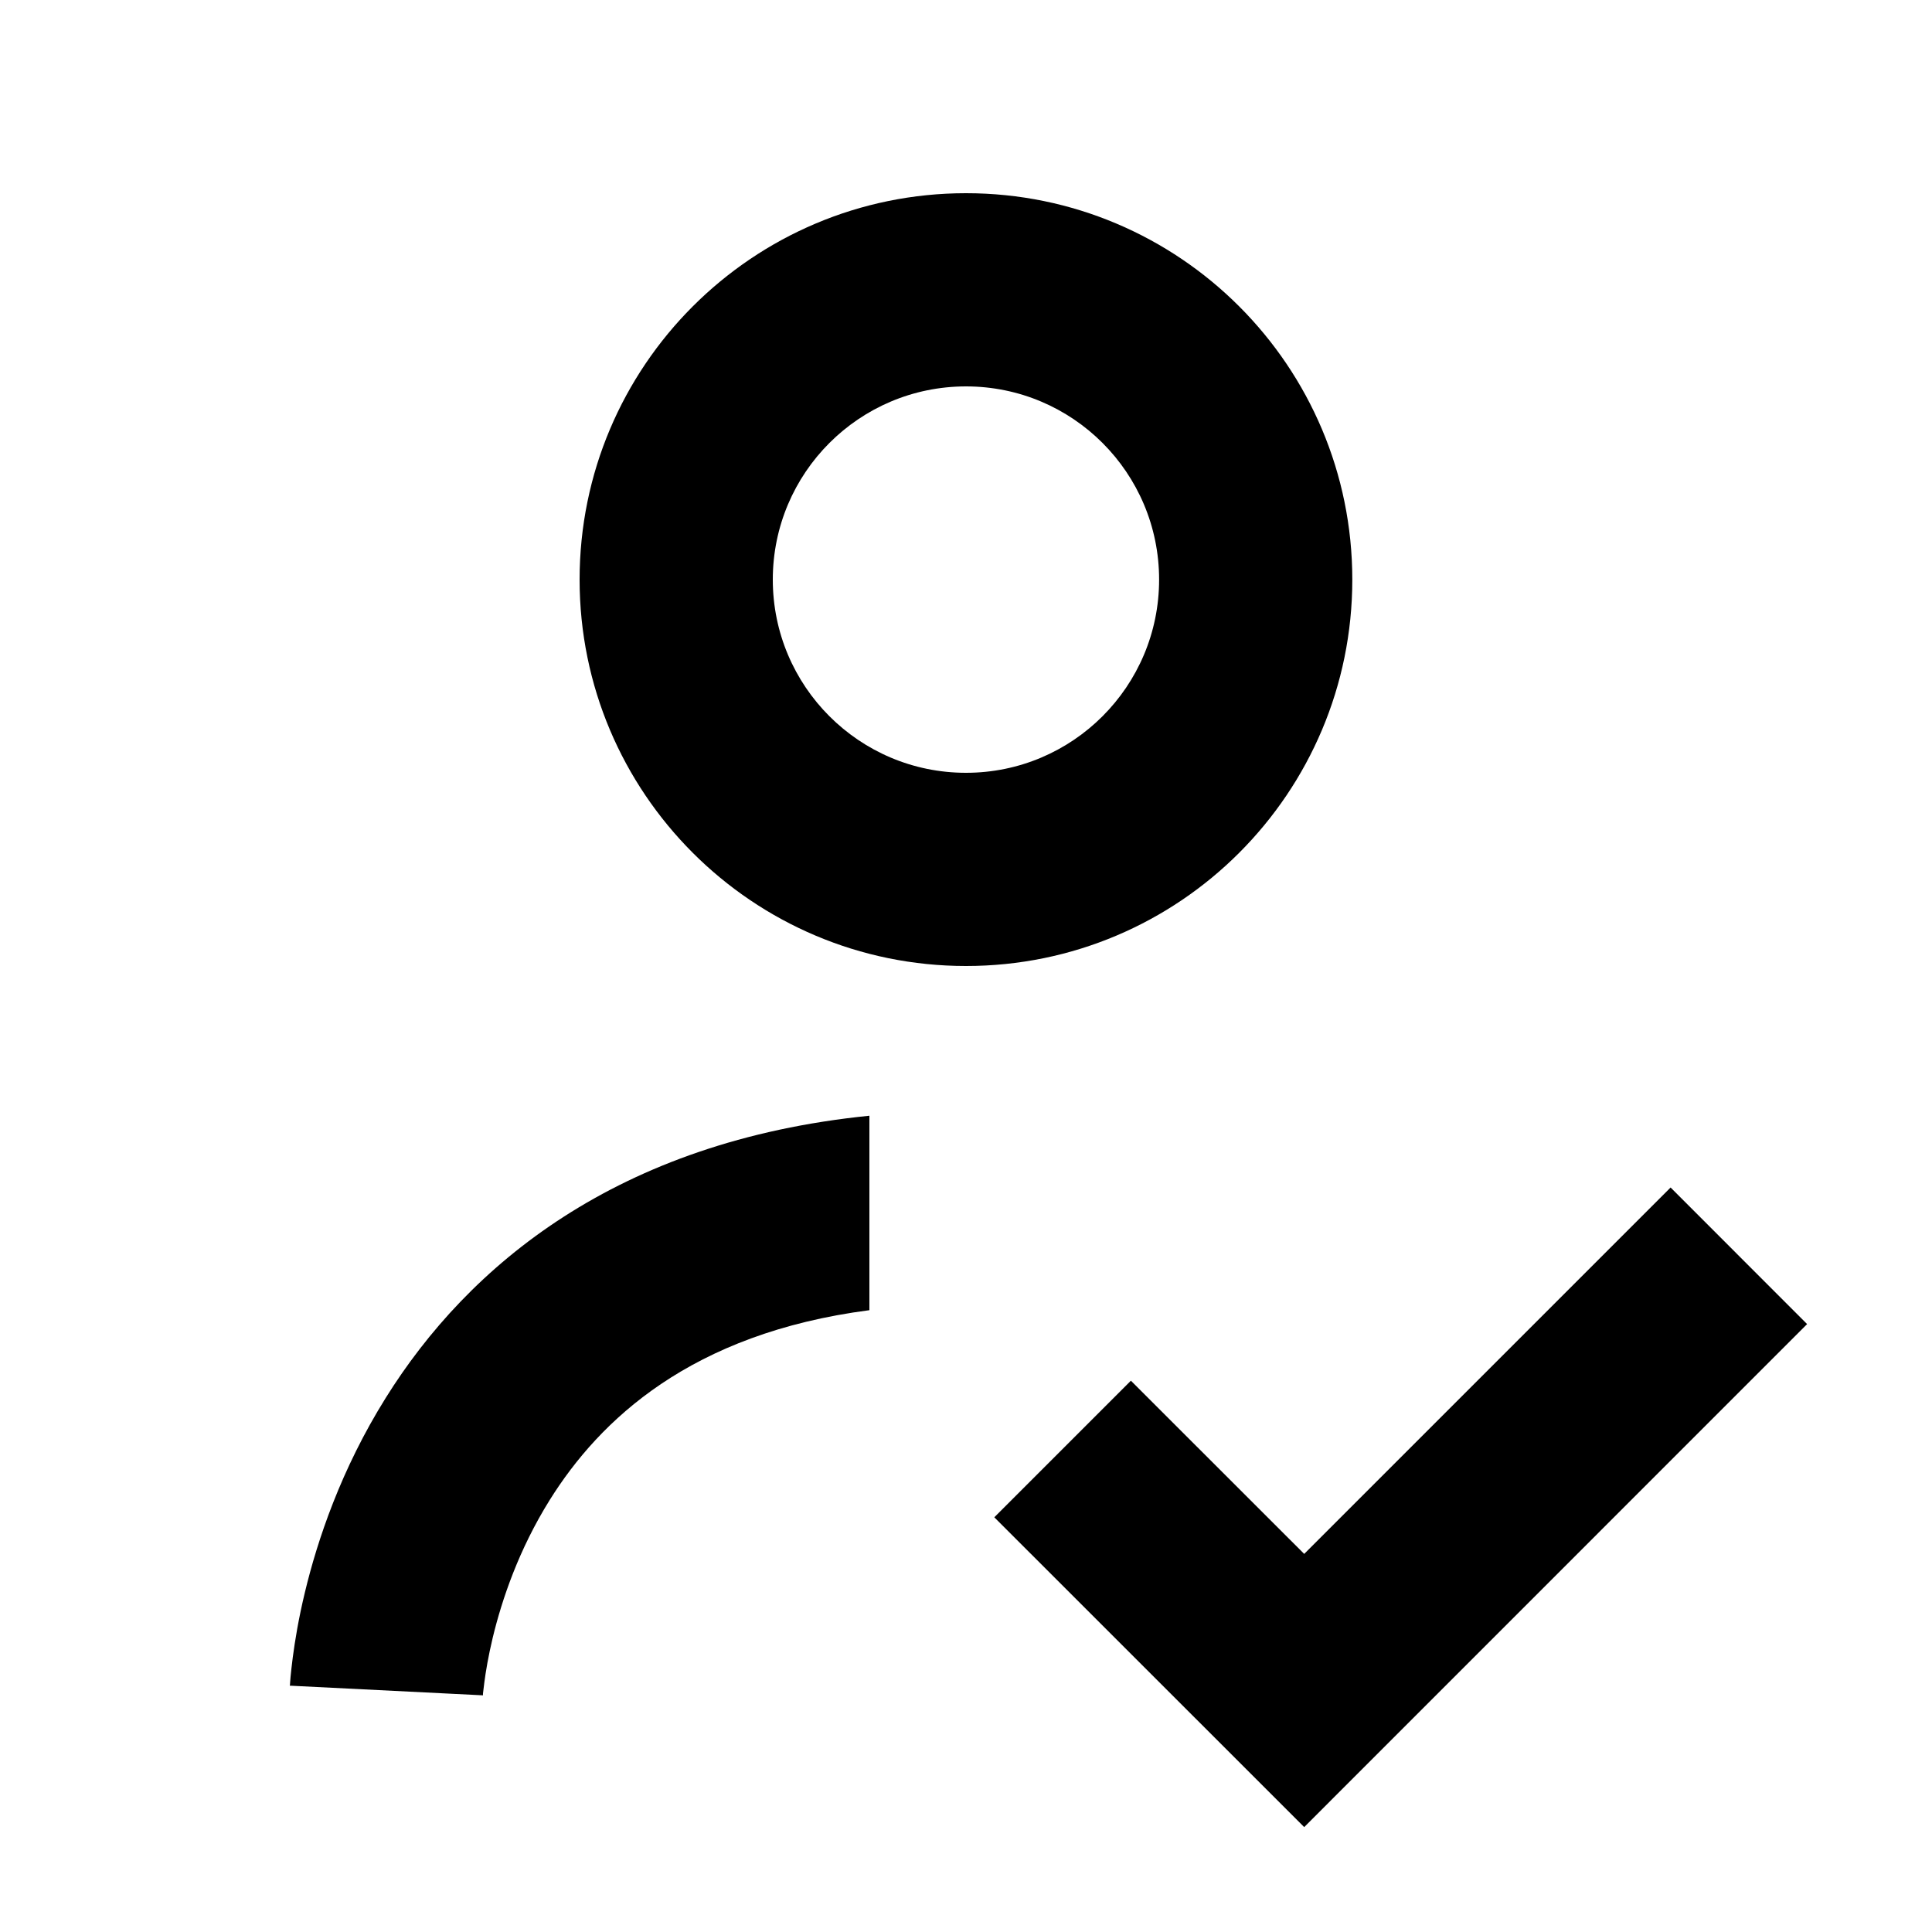 <svg xmlns="http://www.w3.org/2000/svg" width="20" height="20" viewBox="0 0 20 20" fill="none"><rect width="20" height="20" fill="none"/>
<path d="M18.707 13.707L13.501 18.914L10.293 15.707L11.707 14.293L13.501 16.086L17.294 12.293L18.707 13.707Z" fill="#000000"/>
<path d="M9 13.563C7.151 13.803 6.207 14.701 5.69 15.529C5.371 16.04 5.196 16.558 5.101 16.952C5.054 17.148 5.028 17.308 5.014 17.415C5.007 17.468 5.003 17.507 5 17.53C4.999 17.542 5 17.55 5 17.553V17.55L3 17.45V17.446C3.001 17.444 3.002 17.441 3.002 17.439C3.003 17.433 3.003 17.427 3.003 17.419C3.004 17.403 3.006 17.382 3.008 17.357C3.013 17.307 3.02 17.239 3.031 17.155C3.053 16.988 3.09 16.758 3.156 16.485C3.286 15.943 3.531 15.21 3.993 14.471C4.847 13.102 6.384 11.813 9 11.55V13.563Z" fill="#000000"/>
<path d="M10 2C12.209 2 13.999 3.791 13.999 6C13.999 8.209 12.209 10 10 10C7.791 10 6 8.209 6 6C6 3.791 7.791 2 10 2ZM10 4C8.895 4 8 4.896 8 6C8 7.104 8.895 8 10 8C11.104 8 11.999 7.105 11.999 6C11.999 4.895 11.104 4 10 4Z" fill="#000000"/>
</svg>
